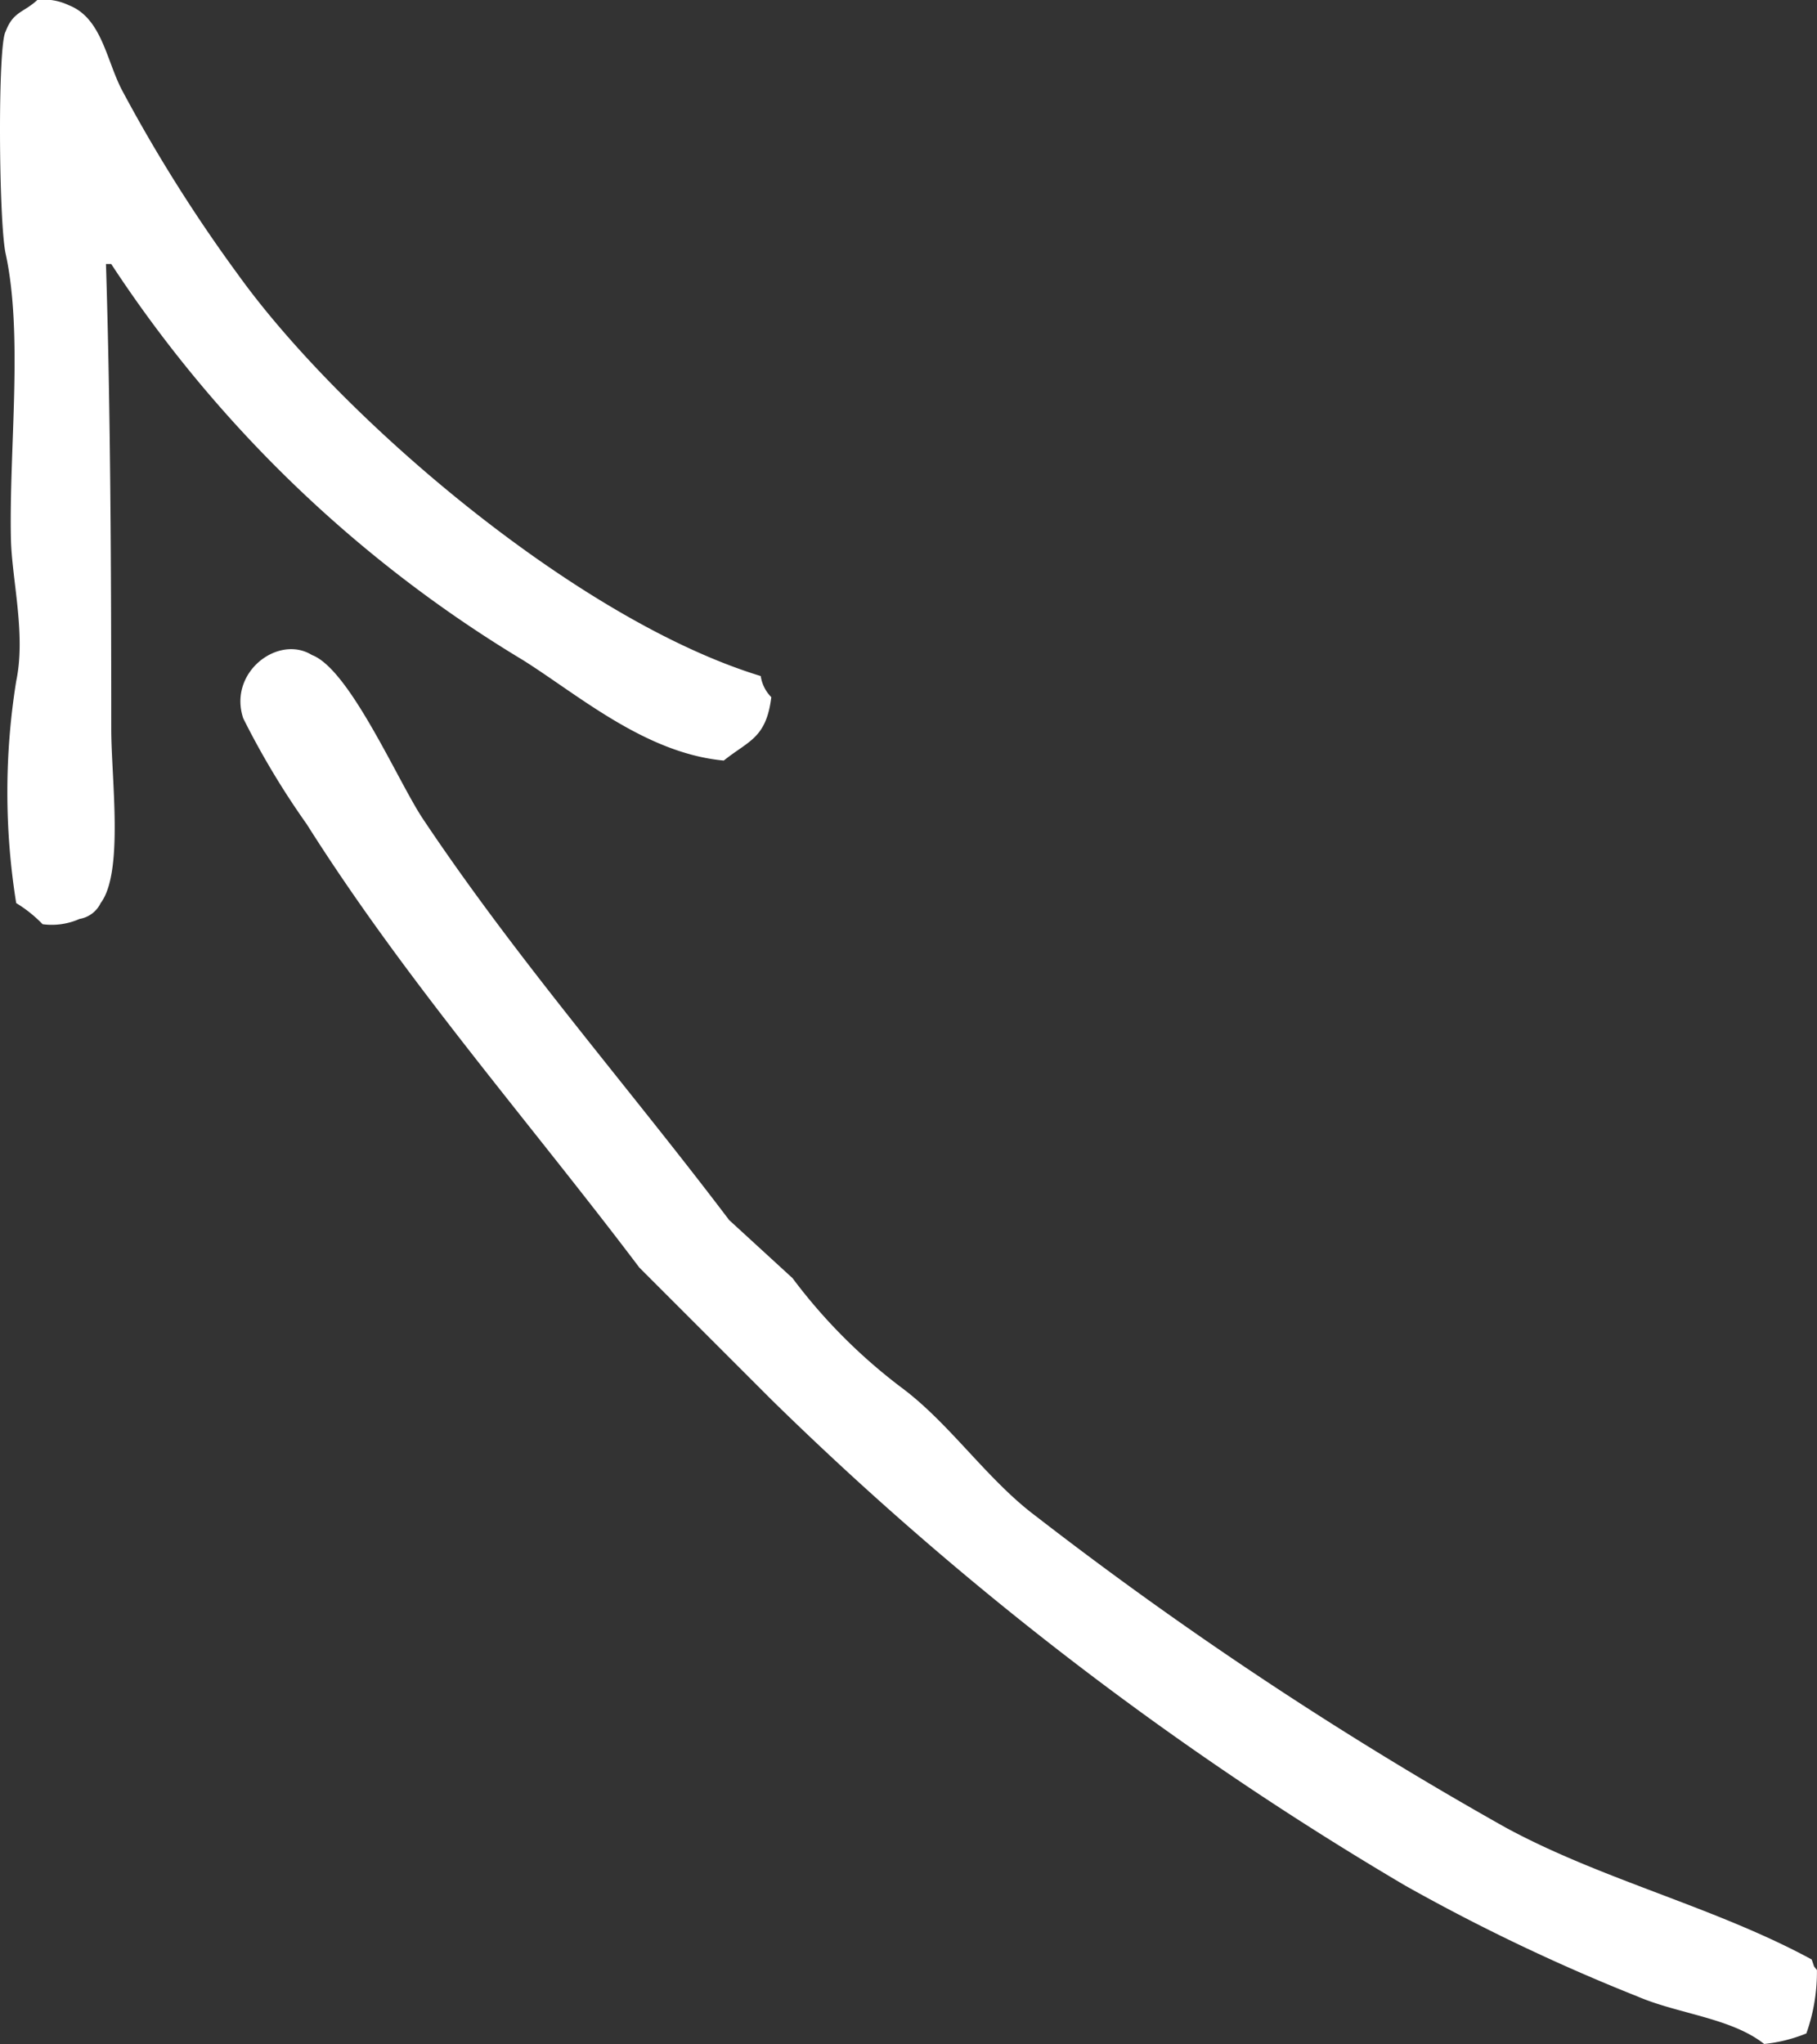 <svg xmlns="http://www.w3.org/2000/svg" xmlns:xlink="http://www.w3.org/1999/xlink" width="74.759" height="84.088" viewBox="0 0 74.759 84.088">
  <rect x="0" y="0" width="74.759" height="84.088" fill="#333333" stroke="none"/>
  <defs>
    <clipPath id="clip-path">
      <rect id="Rectangle_44" data-name="Rectangle 44" width="74.759" height="84.088" fill="none"/>
    </clipPath>
  </defs>
  <g id="Group_13" data-name="Group 13" clip-path="url(#clip-path)">
    <path id="Path_29" data-name="Path 29" d="M74.324,83.653a6.312,6.312,0,0,1-1.738.435c-1.354-1.072-3.551-1.237-5.215-1.956a79.32,79.32,0,0,1-9.561-4.563,135.636,135.636,0,0,1-26.073-19.99l-5.432-5.432C21.754,46.12,16.714,40.39,12.616,33.9a33.18,33.18,0,0,1-2.607-4.346c-.634-1.89,1.437-3.466,2.825-2.607,1.555.583,3.548,5.214,4.563,6.735C21.282,39.5,25.836,44.69,30,50.192l2.608,2.39a22.582,22.582,0,0,0,4.563,4.563c1.941,1.469,3.466,3.741,5.432,5.215A158.09,158.09,0,0,0,61.939,75.179c3.972,2.158,8.633,3.276,12.6,5.432.14.375.043.213.217.435a7.543,7.543,0,0,1-.435,2.608M29.781,31.289c-3.227-.3-5.972-2.691-8.257-4.128a52.809,52.809,0,0,1-16.948-16.3H4.36c.189,5.993.217,12.78.217,19.121,0,2.049.522,5.9-.435,7.17a1.176,1.176,0,0,1-.869.652,2.813,2.813,0,0,1-1.521.217,5.421,5.421,0,0,0-1.086-.869,28.837,28.837,0,0,1,0-9.126c.408-1.93-.183-4.2-.217-5.867C.371,18.414.959,13.781.231,10.43-.053,9.121-.1,1.834.231,1.3.537.47.979.519,1.535,0a2.353,2.353,0,0,1,1.3.217C4.181.742,4.373,2.463,5.012,3.694a62.788,62.788,0,0,0,4.78,7.6C14.01,17.165,23.725,25.5,31.3,27.812a1.549,1.549,0,0,0,.435.869c-.211,1.7-.935,1.787-1.956,2.608" transform="translate(0 0)" fill="#fff" fill-rule="evenodd"/>
  </g>
</svg>
